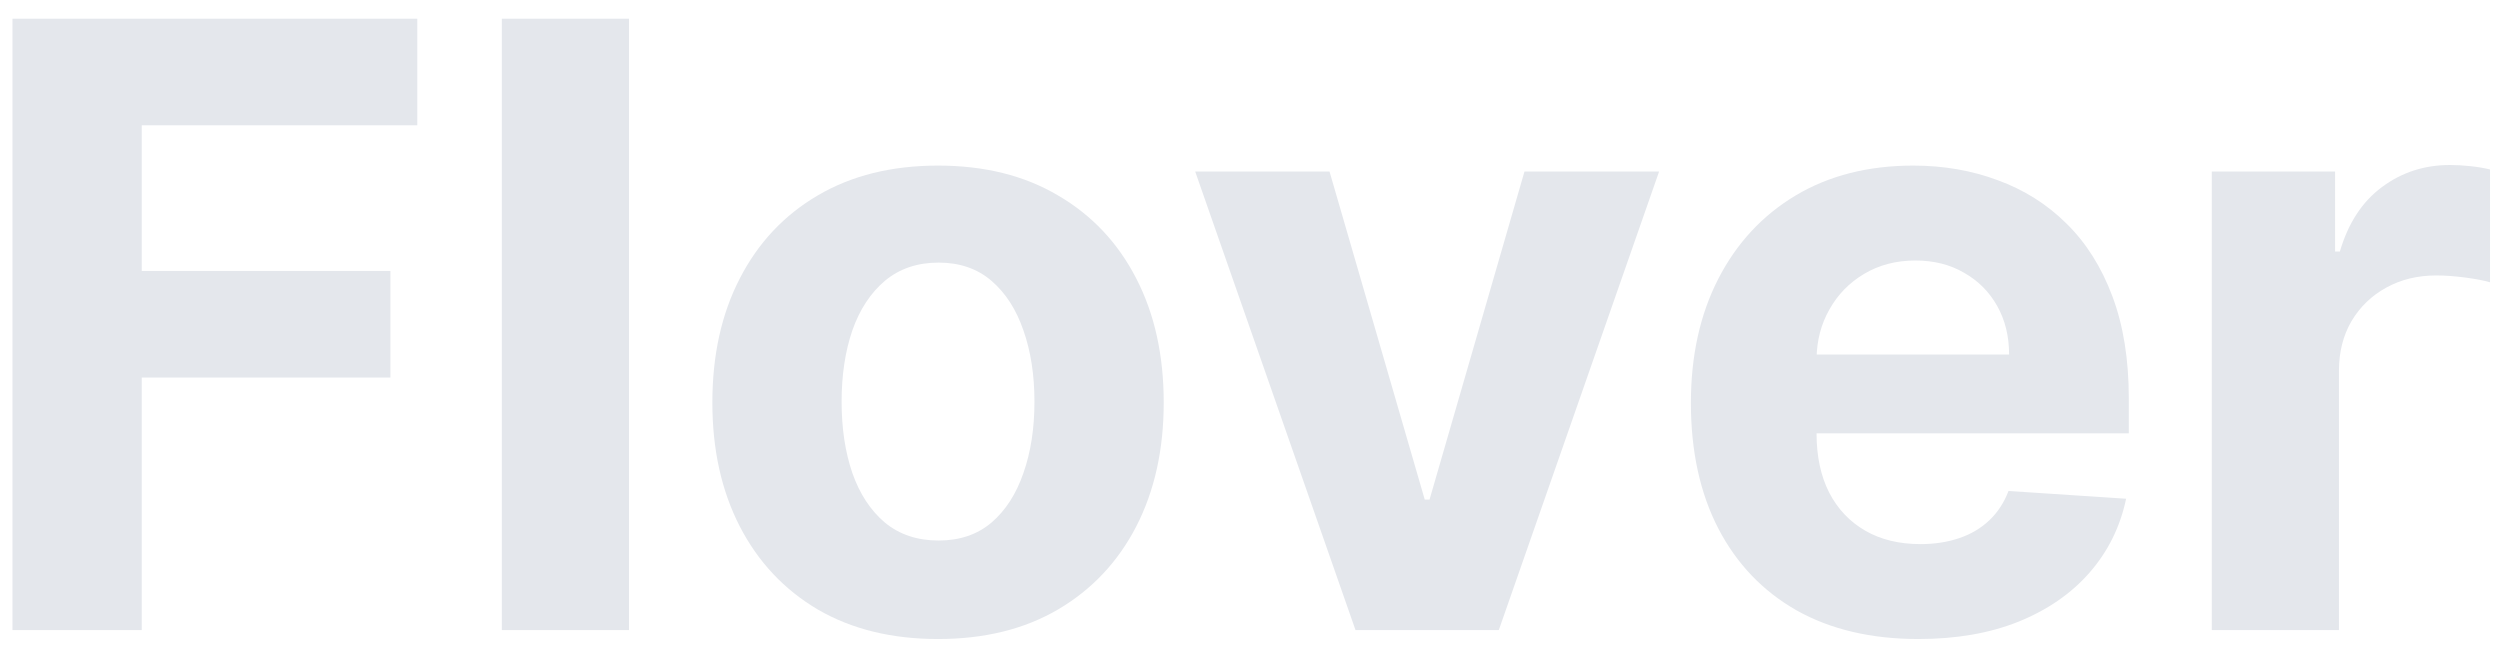 <svg width="123" height="32" viewBox="0 0 123 32" fill="none" xmlns="http://www.w3.org/2000/svg">
<path d="M0.614 31V0.921H20.53V6.164H6.974V13.331H19.208V18.575H6.974V31H0.614Z" fill="#E4E7EC"/>
<path d="M30.947 0.921V31H24.69V0.921H30.947Z" fill="#E4E7EC"/>
<path d="M46.151 31.44C43.87 31.44 41.897 30.956 40.232 29.986C38.578 29.007 37.3 27.646 36.399 25.903C35.498 24.151 35.048 22.119 35.048 19.808C35.048 17.478 35.498 15.441 36.399 13.699C37.3 11.946 38.578 10.585 40.232 9.616C41.897 8.636 43.87 8.147 46.151 8.147C48.433 8.147 50.401 8.636 52.055 9.616C53.72 10.585 55.002 11.946 55.903 13.699C56.804 15.441 57.255 17.478 57.255 19.808C57.255 22.119 56.804 24.151 55.903 25.903C55.002 27.646 53.72 29.007 52.055 29.986C50.401 30.956 48.433 31.44 46.151 31.44ZM46.181 26.594C47.218 26.594 48.085 26.3 48.78 25.712C49.475 25.115 49.999 24.302 50.352 23.274C50.714 22.246 50.895 21.076 50.895 19.764C50.895 18.452 50.714 17.282 50.352 16.254C49.999 15.226 49.475 14.413 48.78 13.816C48.085 13.219 47.218 12.92 46.181 12.92C45.133 12.92 44.252 13.219 43.537 13.816C42.832 14.413 42.298 15.226 41.936 16.254C41.584 17.282 41.407 18.452 41.407 19.764C41.407 21.076 41.584 22.246 41.936 23.274C42.298 24.302 42.832 25.115 43.537 25.712C44.252 26.3 45.133 26.594 46.181 26.594Z" fill="#E4E7EC"/>
<path d="M81.627 8.441L73.741 31H66.691L58.804 8.441H65.413L70.098 24.582H70.333L75.004 8.441H81.627Z" fill="#E4E7EC"/>
<path d="M94.383 31.44C92.063 31.44 90.065 30.97 88.391 30.03C86.726 29.081 85.444 27.739 84.543 26.006C83.642 24.263 83.192 22.202 83.192 19.823C83.192 17.503 83.642 15.466 84.543 13.713C85.444 11.961 86.712 10.595 88.347 9.616C89.992 8.636 91.921 8.147 94.133 8.147C95.622 8.147 97.007 8.387 98.29 8.867C99.582 9.337 100.708 10.046 101.668 10.996C102.637 11.946 103.391 13.14 103.93 14.58C104.468 16.009 104.737 17.684 104.737 19.603V21.321H85.689V17.444H98.848C98.848 16.543 98.652 15.745 98.26 15.05C97.869 14.355 97.326 13.811 96.63 13.419C95.945 13.018 95.147 12.817 94.236 12.817C93.287 12.817 92.445 13.038 91.71 13.478C90.986 13.909 90.418 14.492 90.007 15.226C89.595 15.951 89.385 16.758 89.375 17.649V21.336C89.375 22.452 89.581 23.416 89.992 24.229C90.413 25.042 91.005 25.668 91.769 26.109C92.533 26.55 93.438 26.77 94.486 26.77C95.181 26.77 95.818 26.672 96.395 26.476C96.973 26.28 97.467 25.987 97.879 25.595C98.29 25.203 98.603 24.724 98.819 24.156L104.605 24.538C104.312 25.928 103.709 27.142 102.799 28.18C101.898 29.208 100.733 30.011 99.303 30.589C97.884 31.157 96.243 31.44 94.383 31.44Z" fill="#E4E7EC"/>
<path d="M108.82 31V8.441H114.886V12.377H115.121C115.532 10.977 116.223 9.919 117.192 9.204C118.161 8.48 119.278 8.118 120.541 8.118C120.854 8.118 121.192 8.137 121.554 8.176C121.916 8.215 122.235 8.269 122.509 8.338V13.889C122.215 13.801 121.809 13.723 121.29 13.655C120.771 13.586 120.296 13.552 119.865 13.552C118.945 13.552 118.122 13.752 117.398 14.154C116.683 14.546 116.115 15.094 115.694 15.799C115.283 16.504 115.077 17.316 115.077 18.237V31H108.82Z" fill="#E4E7EC"/>
</svg>
